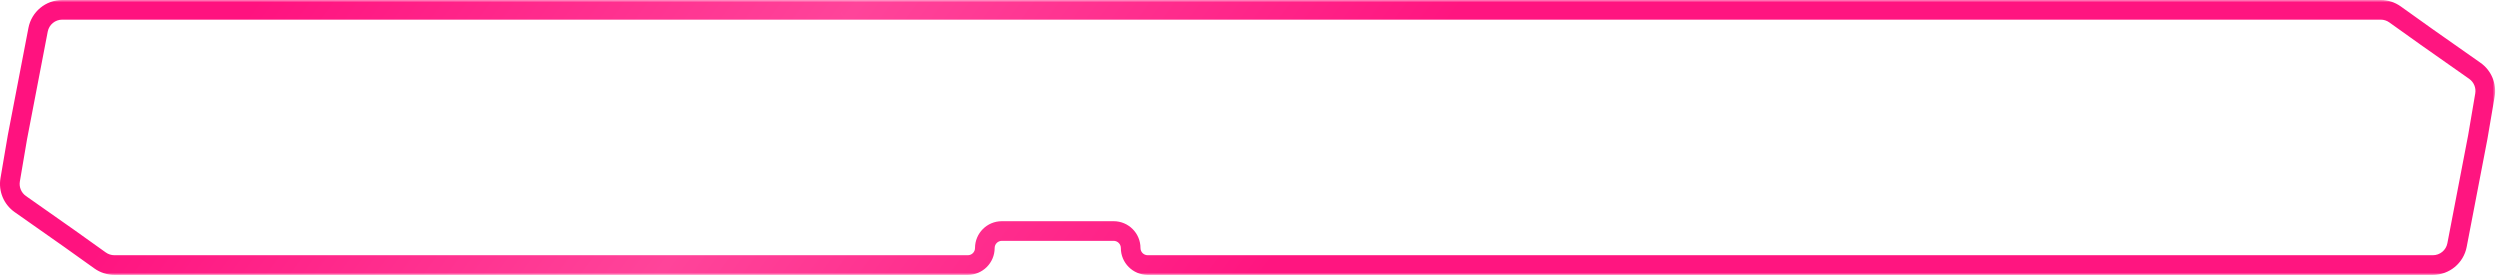<svg width="509" height="56" viewBox="0 0 509 56" fill="none" xmlns="http://www.w3.org/2000/svg">
<mask id="path-1-outside-1_340_307" maskUnits="userSpaceOnUse" x="-0.995" y="0" width="509" height="56" fill="black">
<rect fill="white" x="-0.995" width="509" height="56"/>
<path fill-rule="evenodd" clip-rule="evenodd" d="M14.055 48.516L20.381 53.031C21.229 53.636 22.244 53.961 23.285 53.961H44.462H87.382H169.256C169.256 53.961 169.256 53.961 169.256 53.961V53.961C169.256 53.961 169.256 53.962 169.256 53.962H197.049C198.961 53.962 200.512 52.411 200.512 50.499V50.499C200.512 48.587 202.062 47.036 203.974 47.036H226.741C228.653 47.036 230.203 48.587 230.203 50.499V50.499C230.203 52.411 231.753 53.962 233.666 53.962H495.339C497.737 53.962 499.797 52.26 500.25 49.906L504.465 27.981L505.934 19.35C506.258 17.447 505.458 15.528 503.879 14.419L493.95 7.445L487.624 2.931C486.776 2.326 485.761 2 484.719 2H463.543H420.623H173.223C173.223 2 173.223 2 173.223 2V2C173.223 2 173.223 2 173.223 2H12.665C10.268 2 8.208 3.702 7.755 6.056L3.539 27.981L2.071 36.612C1.747 38.514 2.547 40.433 4.126 41.542L14.055 48.516Z"/>
</mask>
<path d="M14.055 48.516L15.205 46.88L15.211 46.884L15.217 46.888L14.055 48.516ZM504.465 27.981L506.437 28.316L506.433 28.337L506.429 28.359L504.465 27.981ZM493.95 7.445L492.8 9.082L492.794 9.078L492.788 9.073L493.95 7.445ZM3.539 27.981L1.568 27.645L1.571 27.624L1.575 27.603L3.539 27.981ZM2.071 36.612L4.043 36.947L2.071 36.612ZM4.126 41.542L2.977 43.179L4.126 41.542ZM7.755 6.056L5.791 5.678L7.755 6.056ZM487.624 2.931L488.786 1.303L487.624 2.931ZM20.381 53.031L21.543 51.403L20.381 53.031ZM19.219 54.659L12.893 50.144L15.217 46.888L21.543 51.403L19.219 54.659ZM44.462 55.961H23.285V51.961H44.462V55.961ZM87.382 55.961H44.462V51.961H87.382V55.961ZM169.256 55.961H87.382V51.961H169.256V55.961ZM197.049 55.962H169.256V51.962H197.049V55.962ZM226.741 49.036H203.974V45.036H226.741V49.036ZM495.339 55.962H233.666V51.962H495.339V55.962ZM506.429 28.359L502.214 50.283L498.285 49.528L502.501 27.603L506.429 28.359ZM507.906 19.685L506.437 28.316L502.494 27.645L503.962 19.014L507.906 19.685ZM495.099 5.809L505.028 12.783L502.729 16.056L492.8 9.082L495.099 5.809ZM488.786 1.303L495.112 5.817L492.788 9.073L486.462 4.559L488.786 1.303ZM463.543 0H484.719V4H463.543V0ZM420.623 0H463.543V4H420.623V0ZM173.223 0H420.623V4H173.223V0ZM12.665 0H173.223V4H12.665V0ZM1.575 27.603L5.791 5.678L9.719 6.434L5.504 28.358L1.575 27.603ZM0.099 36.276L1.568 27.645L5.511 28.316L4.043 36.947L0.099 36.276ZM12.905 50.153L2.977 43.179L5.276 39.905L15.205 46.88L12.905 50.153ZM4.043 36.947C3.849 38.089 4.328 39.24 5.276 39.905L2.977 43.179C0.766 41.626 -0.354 38.94 0.099 36.276L4.043 36.947ZM12.665 4C11.227 4 9.991 5.021 9.719 6.434L5.791 5.678C6.425 2.382 9.309 0 12.665 0V4ZM171.223 2C171.223 3.152 172.167 4 173.223 4V0C174.28 0 175.223 0.848 175.223 2H171.223ZM486.462 4.559C485.954 4.196 485.344 4 484.719 4V0C486.178 0 487.599 0.456 488.786 1.303L486.462 4.559ZM503.962 19.014C504.156 17.873 503.676 16.721 502.729 16.056L505.028 12.783C507.239 14.336 508.359 17.022 507.906 19.685L503.962 19.014ZM495.339 51.962C496.778 51.962 498.014 50.941 498.285 49.528L502.214 50.283C501.58 53.579 498.696 55.962 495.339 55.962V51.962ZM232.203 50.499C232.203 51.307 232.858 51.962 233.666 51.962V55.962C230.649 55.962 228.203 53.516 228.203 50.499H232.203ZM226.741 45.036C229.757 45.036 232.203 47.482 232.203 50.499H228.203C228.203 49.691 227.548 49.036 226.741 49.036V45.036ZM198.512 50.499C198.512 47.482 200.957 45.036 203.974 45.036V49.036C203.166 49.036 202.512 49.691 202.512 50.499H198.512ZM173.223 4C172.119 4 171.223 3.105 171.223 2H175.223C175.223 0.896 174.328 0 173.223 0V4ZM197.049 51.962C197.857 51.962 198.512 51.307 198.512 50.499H202.512C202.512 53.516 200.066 55.962 197.049 55.962V51.962ZM169.256 51.961C170.36 51.961 171.256 52.857 171.256 53.961H167.256C167.256 55.066 168.151 55.961 169.256 55.961V51.961ZM171.256 53.961C171.256 52.864 170.368 51.962 169.256 51.962V55.962C168.144 55.962 167.256 55.058 167.256 53.961H171.256ZM21.543 51.403C22.051 51.766 22.661 51.961 23.285 51.961V55.961C21.827 55.961 20.406 55.506 19.219 54.659L21.543 51.403Z" fill="url(#paint0_linear_340_307)" mask="url(#path-1-outside-1_340_307)"/>
<defs>
<linearGradient id="paint0_linear_340_307" x1="50.792" y1="2" x2="210.228" y2="119.662" gradientUnits="userSpaceOnUse">
<stop stop-color="#FF127F"/>
<stop offset="0.5" stop-color="#FF449A"/>
<stop offset="1" stop-color="#FF1580"/>
</linearGradient>
</defs>
</svg>
